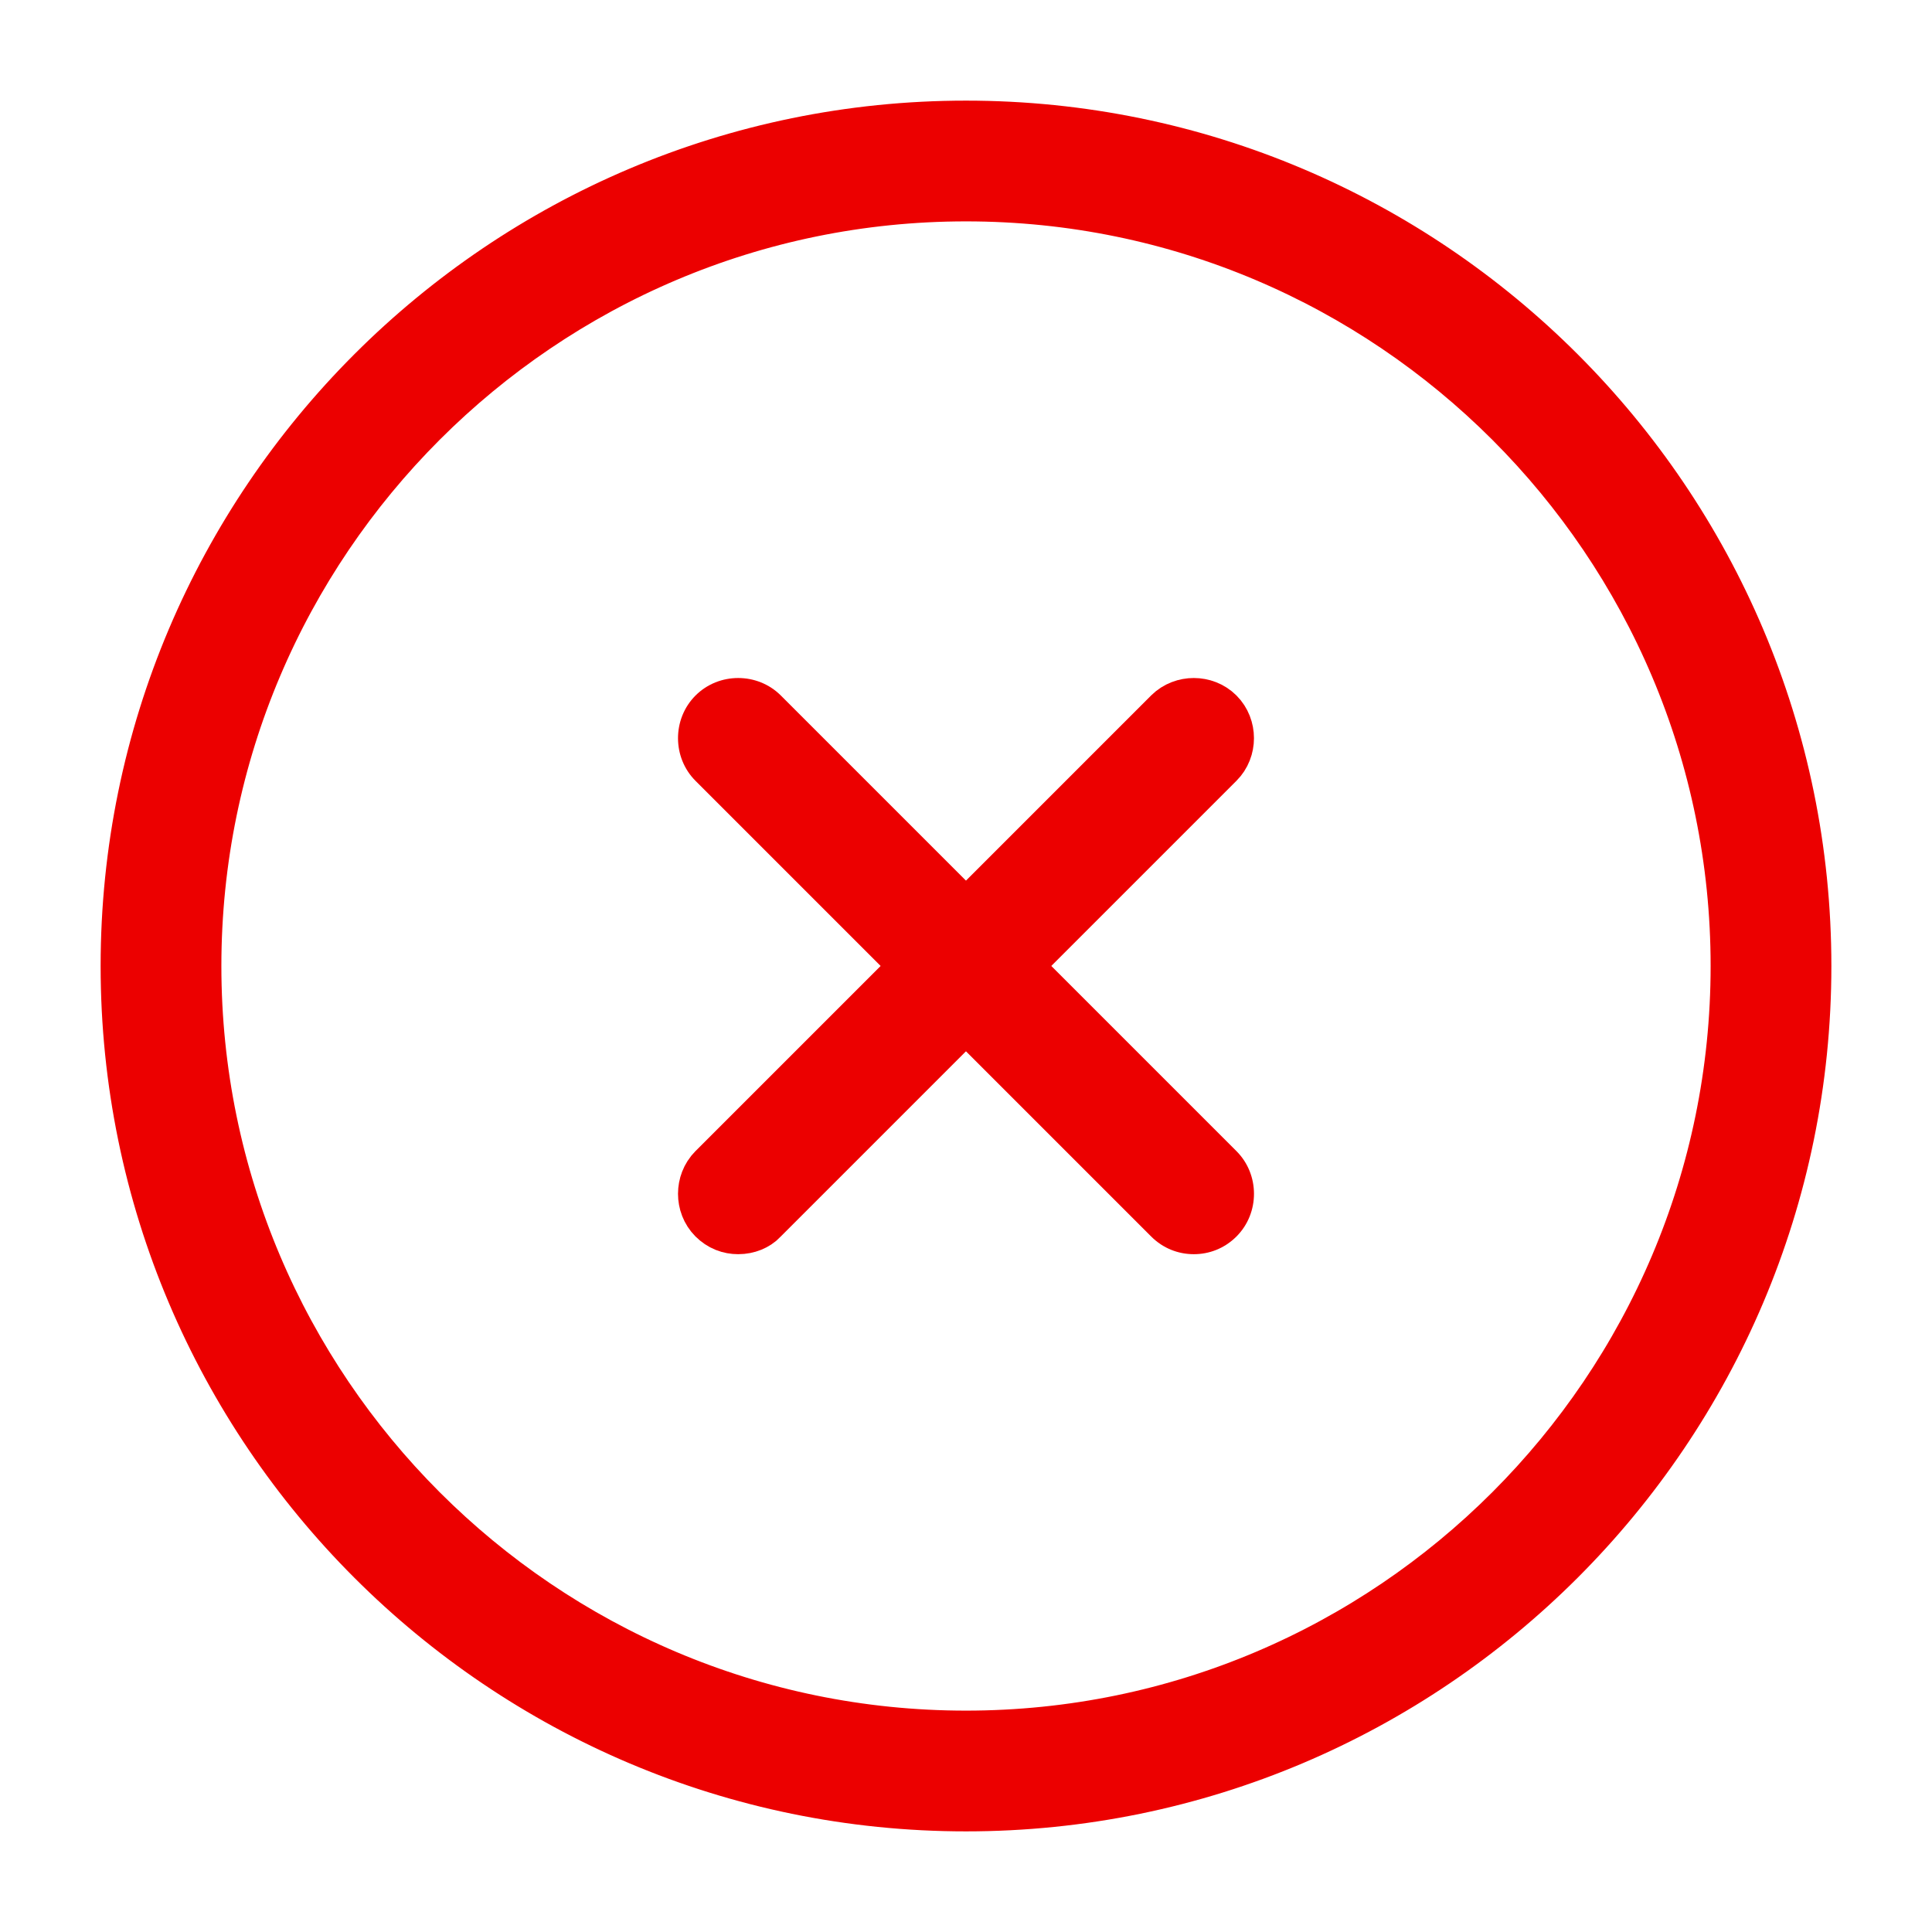 <svg width="24" height="24" viewBox="0 0 24 24" fill="none" xmlns="http://www.w3.org/2000/svg">
<path d="M12 22.25C6.346 22.25 1.75 17.654 1.75 12C1.75 6.346 6.346 1.75 12 1.75C17.654 1.75 22.25 6.346 22.25 12C22.25 17.654 17.654 22.25 12 22.25ZM12 2.25C6.624 2.25 2.25 6.624 2.25 12C2.25 17.376 6.624 21.75 12 21.75C17.376 21.75 21.75 17.376 21.75 12C21.75 6.624 17.376 2.25 12 2.25Z" fill="#EC0000" stroke="#EC0000"/>
<path d="M9.346 15.006L9.34 15.012L9.334 15.019C9.304 15.051 9.245 15.08 9.17 15.08C9.105 15.08 9.045 15.058 8.993 15.006C8.899 14.912 8.899 14.748 8.993 14.653L14.653 8.993C14.748 8.899 14.912 8.899 15.006 8.993C15.101 9.088 15.101 9.252 15.006 9.346L9.346 15.006Z" fill="#EC0000" stroke="#EC0000"/>
<path d="M14.83 15.58C14.64 15.58 14.45 15.51 14.3 15.36L8.64 9.7C8.35 9.41 8.35 8.93 8.64 8.64C8.93 8.35 9.41 8.35 9.7 8.64L15.36 14.3C15.65 14.59 15.65 15.07 15.36 15.36C15.21 15.51 15.02 15.58 14.83 15.58Z" fill="#EC0000"/>
</svg>

